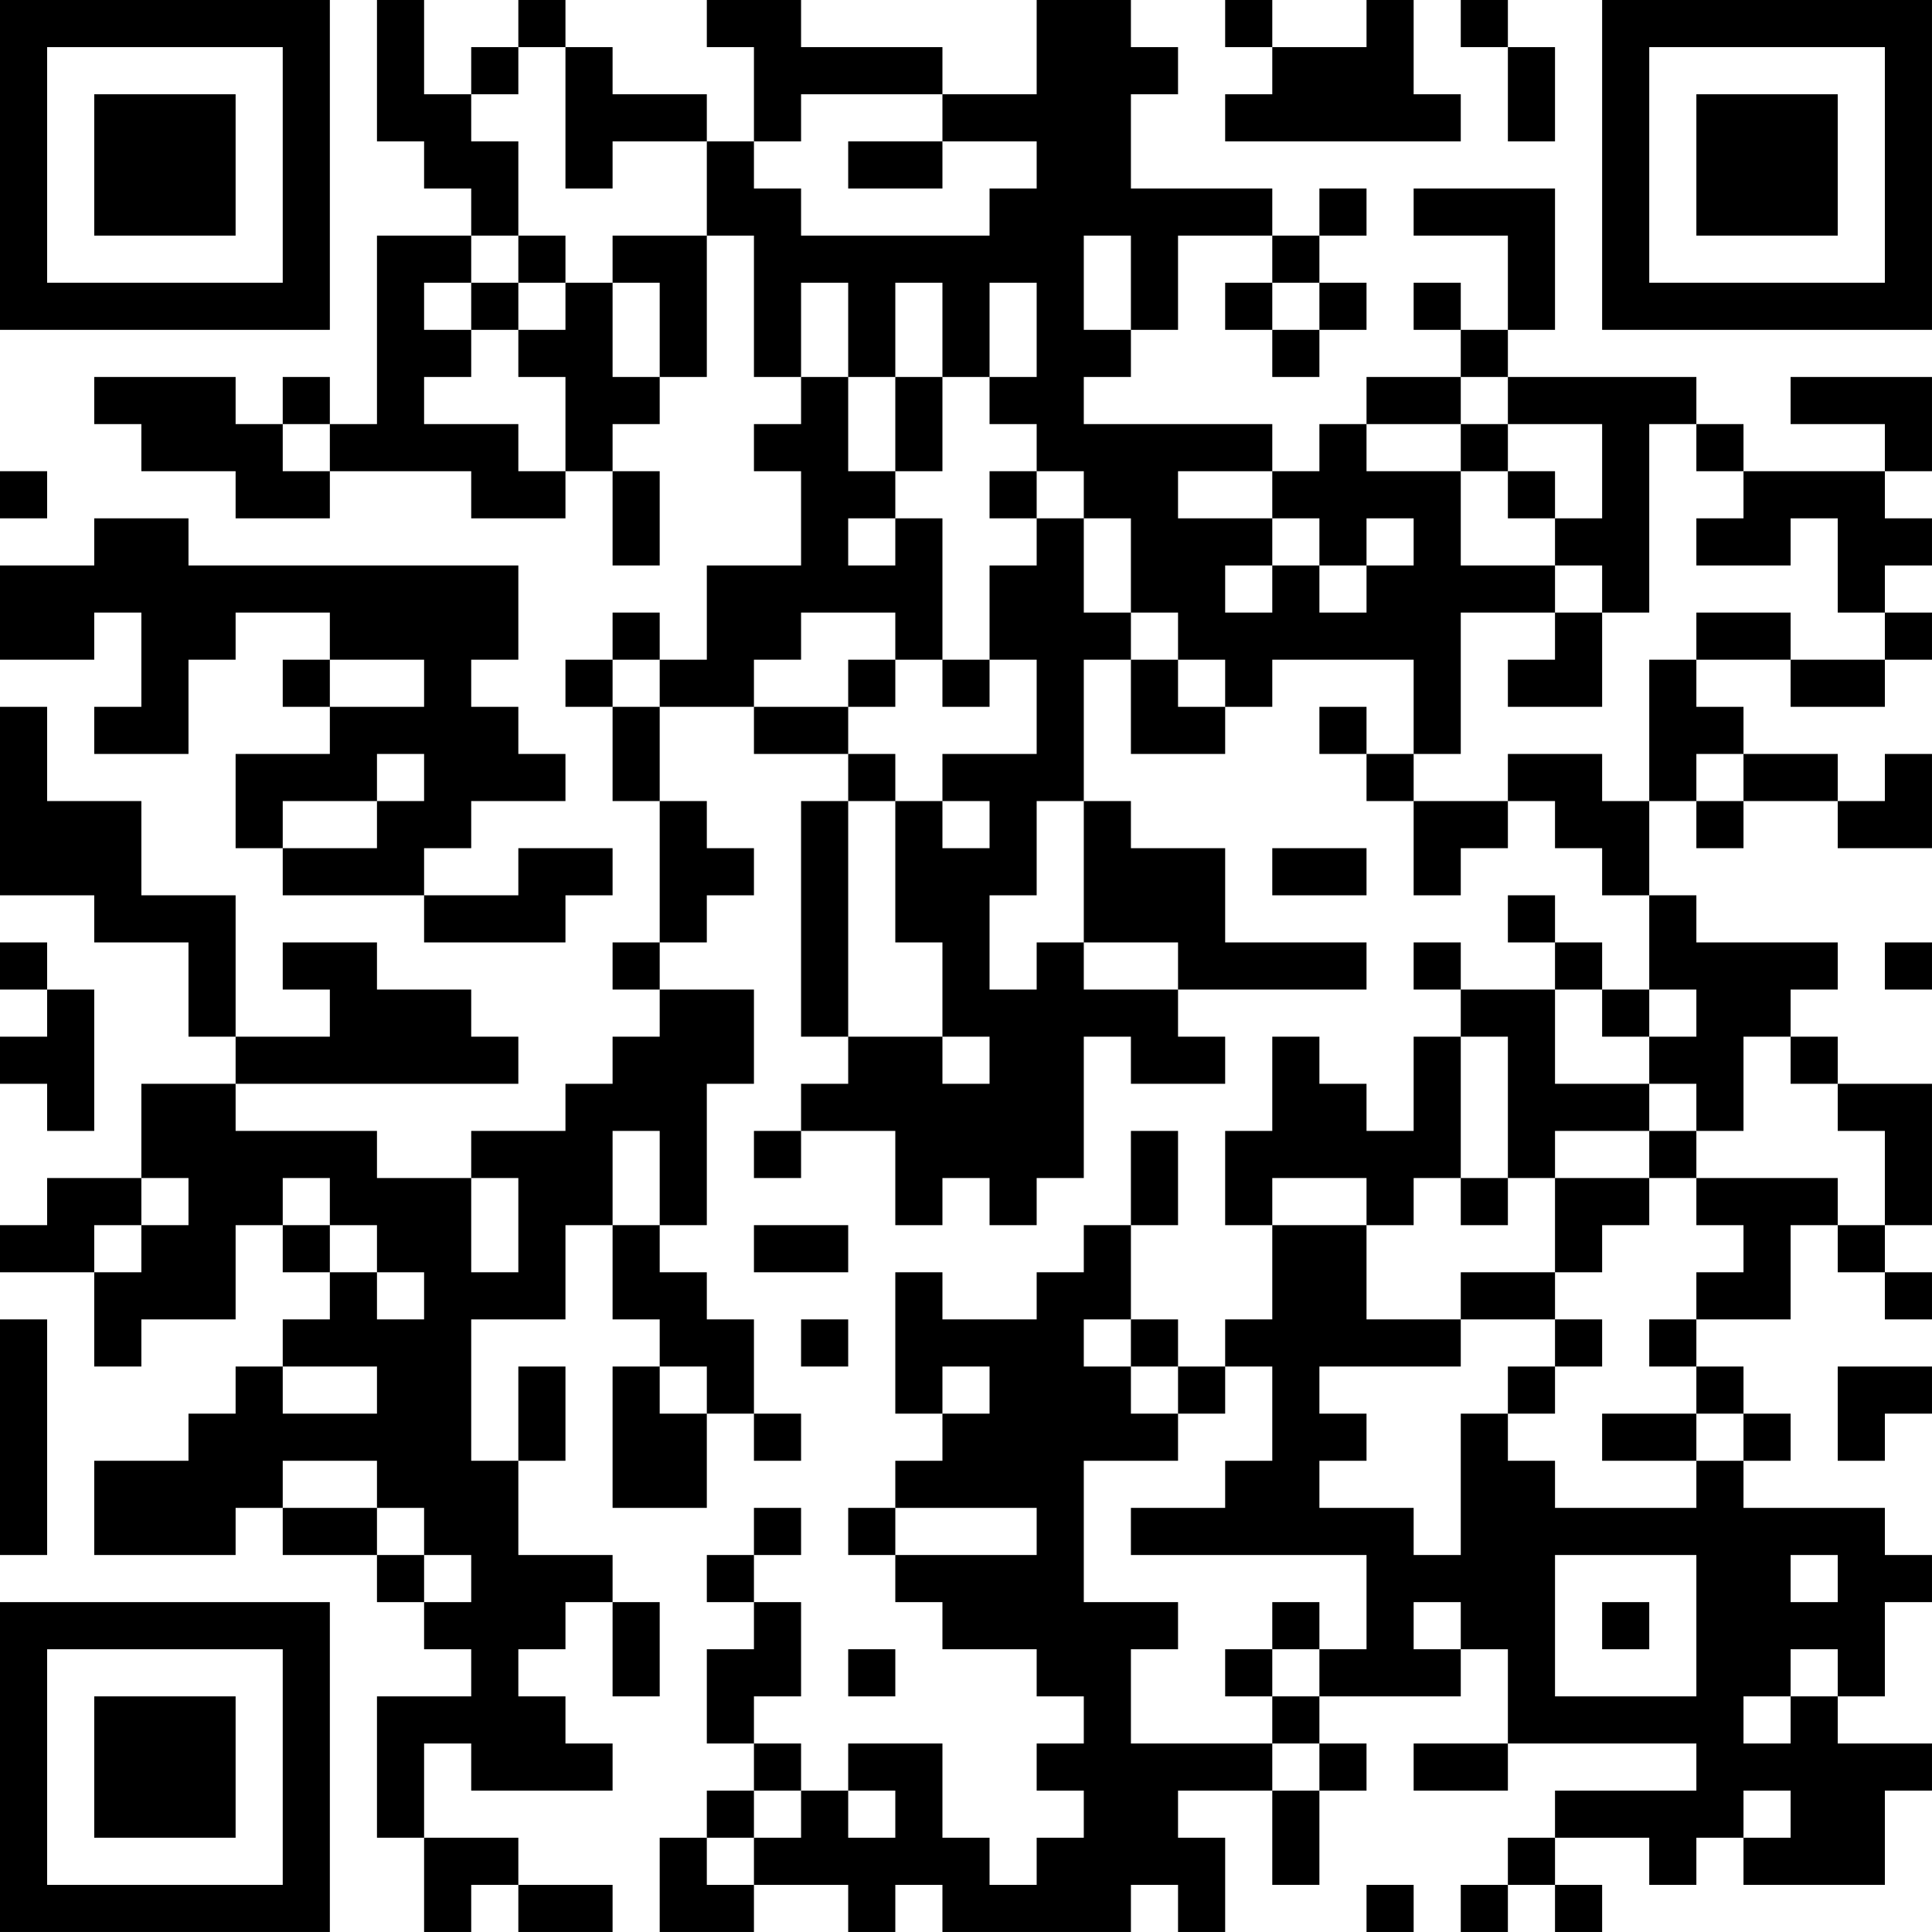 <?xml version="1.0" encoding="UTF-8"?>
<svg xmlns="http://www.w3.org/2000/svg" version="1.1" width="200" height="200" viewBox="0 0 200 200"><rect x="0" y="0" width="200" height="200" fill="#ffffff"/><g transform="scale(4.878)"><g transform="translate(0,0)"><path fill-rule="evenodd" d="M8 0L8 3L9 3L9 4L10 4L10 5L8 5L8 9L7 9L7 8L6 8L6 9L5 9L5 8L2 8L2 9L3 9L3 10L5 10L5 11L7 11L7 10L10 10L10 11L12 11L12 10L13 10L13 12L14 12L14 10L13 10L13 9L14 9L14 8L15 8L15 5L16 5L16 8L17 8L17 9L16 9L16 10L17 10L17 12L15 12L15 14L14 14L14 13L13 13L13 14L12 14L12 15L13 15L13 17L14 17L14 20L13 20L13 21L14 21L14 22L13 22L13 23L12 23L12 24L10 24L10 25L8 25L8 24L5 24L5 23L11 23L11 22L10 22L10 21L8 21L8 20L6 20L6 21L7 21L7 22L5 22L5 19L3 19L3 17L1 17L1 15L0 15L0 19L2 19L2 20L4 20L4 22L5 22L5 23L3 23L3 25L1 25L1 26L0 26L0 27L2 27L2 29L3 29L3 28L5 28L5 26L6 26L6 27L7 27L7 28L6 28L6 29L5 29L5 30L4 30L4 31L2 31L2 33L5 33L5 32L6 32L6 33L8 33L8 34L9 34L9 35L10 35L10 36L8 36L8 39L9 39L9 41L10 41L10 40L11 40L11 41L13 41L13 40L11 40L11 39L9 39L9 37L10 37L10 38L13 38L13 37L12 37L12 36L11 36L11 35L12 35L12 34L13 34L13 36L14 36L14 34L13 34L13 33L11 33L11 31L12 31L12 29L11 29L11 31L10 31L10 28L12 28L12 26L13 26L13 28L14 28L14 29L13 29L13 32L15 32L15 30L16 30L16 31L17 31L17 30L16 30L16 28L15 28L15 27L14 27L14 26L15 26L15 23L16 23L16 21L14 21L14 20L15 20L15 19L16 19L16 18L15 18L15 17L14 17L14 15L16 15L16 16L18 16L18 17L17 17L17 22L18 22L18 23L17 23L17 24L16 24L16 25L17 25L17 24L19 24L19 26L20 26L20 25L21 25L21 26L22 26L22 25L23 25L23 22L24 22L24 23L26 23L26 22L25 22L25 21L29 21L29 20L26 20L26 18L24 18L24 17L23 17L23 14L24 14L24 16L26 16L26 15L27 15L27 14L30 14L30 16L29 16L29 15L28 15L28 16L29 16L29 17L30 17L30 19L31 19L31 18L32 18L32 17L33 17L33 18L34 18L34 19L35 19L35 21L34 21L34 20L33 20L33 19L32 19L32 20L33 20L33 21L31 21L31 20L30 20L30 21L31 21L31 22L30 22L30 24L29 24L29 23L28 23L28 22L27 22L27 24L26 24L26 26L27 26L27 28L26 28L26 29L25 29L25 28L24 28L24 26L25 26L25 24L24 24L24 26L23 26L23 27L22 27L22 28L20 28L20 27L19 27L19 30L20 30L20 31L19 31L19 32L18 32L18 33L19 33L19 34L20 34L20 35L22 35L22 36L23 36L23 37L22 37L22 38L23 38L23 39L22 39L22 40L21 40L21 39L20 39L20 37L18 37L18 38L17 38L17 37L16 37L16 36L17 36L17 34L16 34L16 33L17 33L17 32L16 32L16 33L15 33L15 34L16 34L16 35L15 35L15 37L16 37L16 38L15 38L15 39L14 39L14 41L16 41L16 40L18 40L18 41L19 41L19 40L20 40L20 41L24 41L24 40L25 40L25 41L26 41L26 39L25 39L25 38L27 38L27 40L28 40L28 38L29 38L29 37L28 37L28 36L31 36L31 35L32 35L32 37L30 37L30 38L32 38L32 37L36 37L36 38L33 38L33 39L32 39L32 40L31 40L31 41L32 41L32 40L33 40L33 41L34 41L34 40L33 40L33 39L35 39L35 40L36 40L36 39L37 39L37 40L40 40L40 38L41 38L41 37L39 37L39 36L40 36L40 34L41 34L41 33L40 33L40 32L37 32L37 31L38 31L38 30L37 30L37 29L36 29L36 28L38 28L38 26L39 26L39 27L40 27L40 28L41 28L41 27L40 27L40 26L41 26L41 23L39 23L39 22L38 22L38 21L39 21L39 20L36 20L36 19L35 19L35 17L36 17L36 18L37 18L37 17L39 17L39 18L41 18L41 16L40 16L40 17L39 17L39 16L37 16L37 15L36 15L36 14L38 14L38 15L40 15L40 14L41 14L41 13L40 13L40 12L41 12L41 11L40 11L40 10L41 10L41 8L38 8L38 9L40 9L40 10L37 10L37 9L36 9L36 8L32 8L32 7L33 7L33 4L30 4L30 5L32 5L32 7L31 7L31 6L30 6L30 7L31 7L31 8L29 8L29 9L28 9L28 10L27 10L27 9L23 9L23 8L24 8L24 7L25 7L25 5L27 5L27 6L26 6L26 7L27 7L27 8L28 8L28 7L29 7L29 6L28 6L28 5L29 5L29 4L28 4L28 5L27 5L27 4L24 4L24 2L25 2L25 1L24 1L24 0L22 0L22 2L20 2L20 1L17 1L17 0L15 0L15 1L16 1L16 3L15 3L15 2L13 2L13 1L12 1L12 0L11 0L11 1L10 1L10 2L9 2L9 0ZM26 0L26 1L27 1L27 2L26 2L26 3L31 3L31 2L30 2L30 0L29 0L29 1L27 1L27 0ZM31 0L31 1L32 1L32 3L33 3L33 1L32 1L32 0ZM11 1L11 2L10 2L10 3L11 3L11 5L10 5L10 6L9 6L9 7L10 7L10 8L9 8L9 9L11 9L11 10L12 10L12 8L11 8L11 7L12 7L12 6L13 6L13 8L14 8L14 6L13 6L13 5L15 5L15 3L13 3L13 4L12 4L12 1ZM17 2L17 3L16 3L16 4L17 4L17 5L21 5L21 4L22 4L22 3L20 3L20 2ZM18 3L18 4L20 4L20 3ZM11 5L11 6L10 6L10 7L11 7L11 6L12 6L12 5ZM23 5L23 7L24 7L24 5ZM17 6L17 8L18 8L18 10L19 10L19 11L18 11L18 12L19 12L19 11L20 11L20 14L19 14L19 13L17 13L17 14L16 14L16 15L18 15L18 16L19 16L19 17L18 17L18 22L20 22L20 23L21 23L21 22L20 22L20 20L19 20L19 17L20 17L20 18L21 18L21 17L20 17L20 16L22 16L22 14L21 14L21 12L22 12L22 11L23 11L23 13L24 13L24 14L25 14L25 15L26 15L26 14L25 14L25 13L24 13L24 11L23 11L23 10L22 10L22 9L21 9L21 8L22 8L22 6L21 6L21 8L20 8L20 6L19 6L19 8L18 8L18 6ZM27 6L27 7L28 7L28 6ZM19 8L19 10L20 10L20 8ZM31 8L31 9L29 9L29 10L31 10L31 12L33 12L33 13L31 13L31 16L30 16L30 17L32 17L32 16L34 16L34 17L35 17L35 14L36 14L36 13L38 13L38 14L40 14L40 13L39 13L39 11L38 11L38 12L36 12L36 11L37 11L37 10L36 10L36 9L35 9L35 13L34 13L34 12L33 12L33 11L34 11L34 9L32 9L32 8ZM6 9L6 10L7 10L7 9ZM31 9L31 10L32 10L32 11L33 11L33 10L32 10L32 9ZM0 10L0 11L1 11L1 10ZM21 10L21 11L22 11L22 10ZM25 10L25 11L27 11L27 12L26 12L26 13L27 13L27 12L28 12L28 13L29 13L29 12L30 12L30 11L29 11L29 12L28 12L28 11L27 11L27 10ZM2 11L2 12L0 12L0 14L2 14L2 13L3 13L3 15L2 15L2 16L4 16L4 14L5 14L5 13L7 13L7 14L6 14L6 15L7 15L7 16L5 16L5 18L6 18L6 19L9 19L9 20L12 20L12 19L13 19L13 18L11 18L11 19L9 19L9 18L10 18L10 17L12 17L12 16L11 16L11 15L10 15L10 14L11 14L11 12L4 12L4 11ZM33 13L33 14L32 14L32 15L34 15L34 13ZM7 14L7 15L9 15L9 14ZM13 14L13 15L14 15L14 14ZM18 14L18 15L19 15L19 14ZM20 14L20 15L21 15L21 14ZM8 16L8 17L6 17L6 18L8 18L8 17L9 17L9 16ZM36 16L36 17L37 17L37 16ZM22 17L22 19L21 19L21 21L22 21L22 20L23 20L23 21L25 21L25 20L23 20L23 17ZM27 18L27 19L29 19L29 18ZM0 20L0 21L1 21L1 22L0 22L0 23L1 23L1 24L2 24L2 21L1 21L1 20ZM40 20L40 21L41 21L41 20ZM33 21L33 23L35 23L35 24L33 24L33 25L32 25L32 22L31 22L31 25L30 25L30 26L29 26L29 25L27 25L27 26L29 26L29 28L31 28L31 29L28 29L28 30L29 30L29 31L28 31L28 32L30 32L30 33L31 33L31 30L32 30L32 31L33 31L33 32L36 32L36 31L37 31L37 30L36 30L36 29L35 29L35 28L36 28L36 27L37 27L37 26L36 26L36 25L39 25L39 26L40 26L40 24L39 24L39 23L38 23L38 22L37 22L37 24L36 24L36 23L35 23L35 22L36 22L36 21L35 21L35 22L34 22L34 21ZM13 24L13 26L14 26L14 24ZM35 24L35 25L33 25L33 27L31 27L31 28L33 28L33 29L32 29L32 30L33 30L33 29L34 29L34 28L33 28L33 27L34 27L34 26L35 26L35 25L36 25L36 24ZM3 25L3 26L2 26L2 27L3 27L3 26L4 26L4 25ZM6 25L6 26L7 26L7 27L8 27L8 28L9 28L9 27L8 27L8 26L7 26L7 25ZM10 25L10 27L11 27L11 25ZM31 25L31 26L32 26L32 25ZM16 26L16 27L18 27L18 26ZM0 28L0 33L1 33L1 28ZM17 28L17 29L18 29L18 28ZM23 28L23 29L24 29L24 30L25 30L25 31L23 31L23 34L25 34L25 35L24 35L24 37L27 37L27 38L28 38L28 37L27 37L27 36L28 36L28 35L29 35L29 33L24 33L24 32L26 32L26 31L27 31L27 29L26 29L26 30L25 30L25 29L24 29L24 28ZM6 29L6 30L8 30L8 29ZM14 29L14 30L15 30L15 29ZM20 29L20 30L21 30L21 29ZM39 29L39 31L40 31L40 30L41 30L41 29ZM34 30L34 31L36 31L36 30ZM6 31L6 32L8 32L8 33L9 33L9 34L10 34L10 33L9 33L9 32L8 32L8 31ZM19 32L19 33L22 33L22 32ZM33 33L33 36L36 36L36 33ZM38 33L38 34L39 34L39 33ZM27 34L27 35L26 35L26 36L27 36L27 35L28 35L28 34ZM30 34L30 35L31 35L31 34ZM34 34L34 35L35 35L35 34ZM18 35L18 36L19 36L19 35ZM38 35L38 36L37 36L37 37L38 37L38 36L39 36L39 35ZM16 38L16 39L15 39L15 40L16 40L16 39L17 39L17 38ZM18 38L18 39L19 39L19 38ZM37 38L37 39L38 39L38 38ZM29 40L29 41L30 41L30 40ZM0 0L0 7L7 7L7 0ZM1 1L1 6L6 6L6 1ZM2 2L2 5L5 5L5 2ZM34 0L34 7L41 7L41 0ZM35 1L35 6L40 6L40 1ZM36 2L36 5L39 5L39 2ZM0 34L0 41L7 41L7 34ZM1 35L1 40L6 40L6 35ZM2 36L2 39L5 39L5 36Z" fill="#000000"/></g></g></svg>
